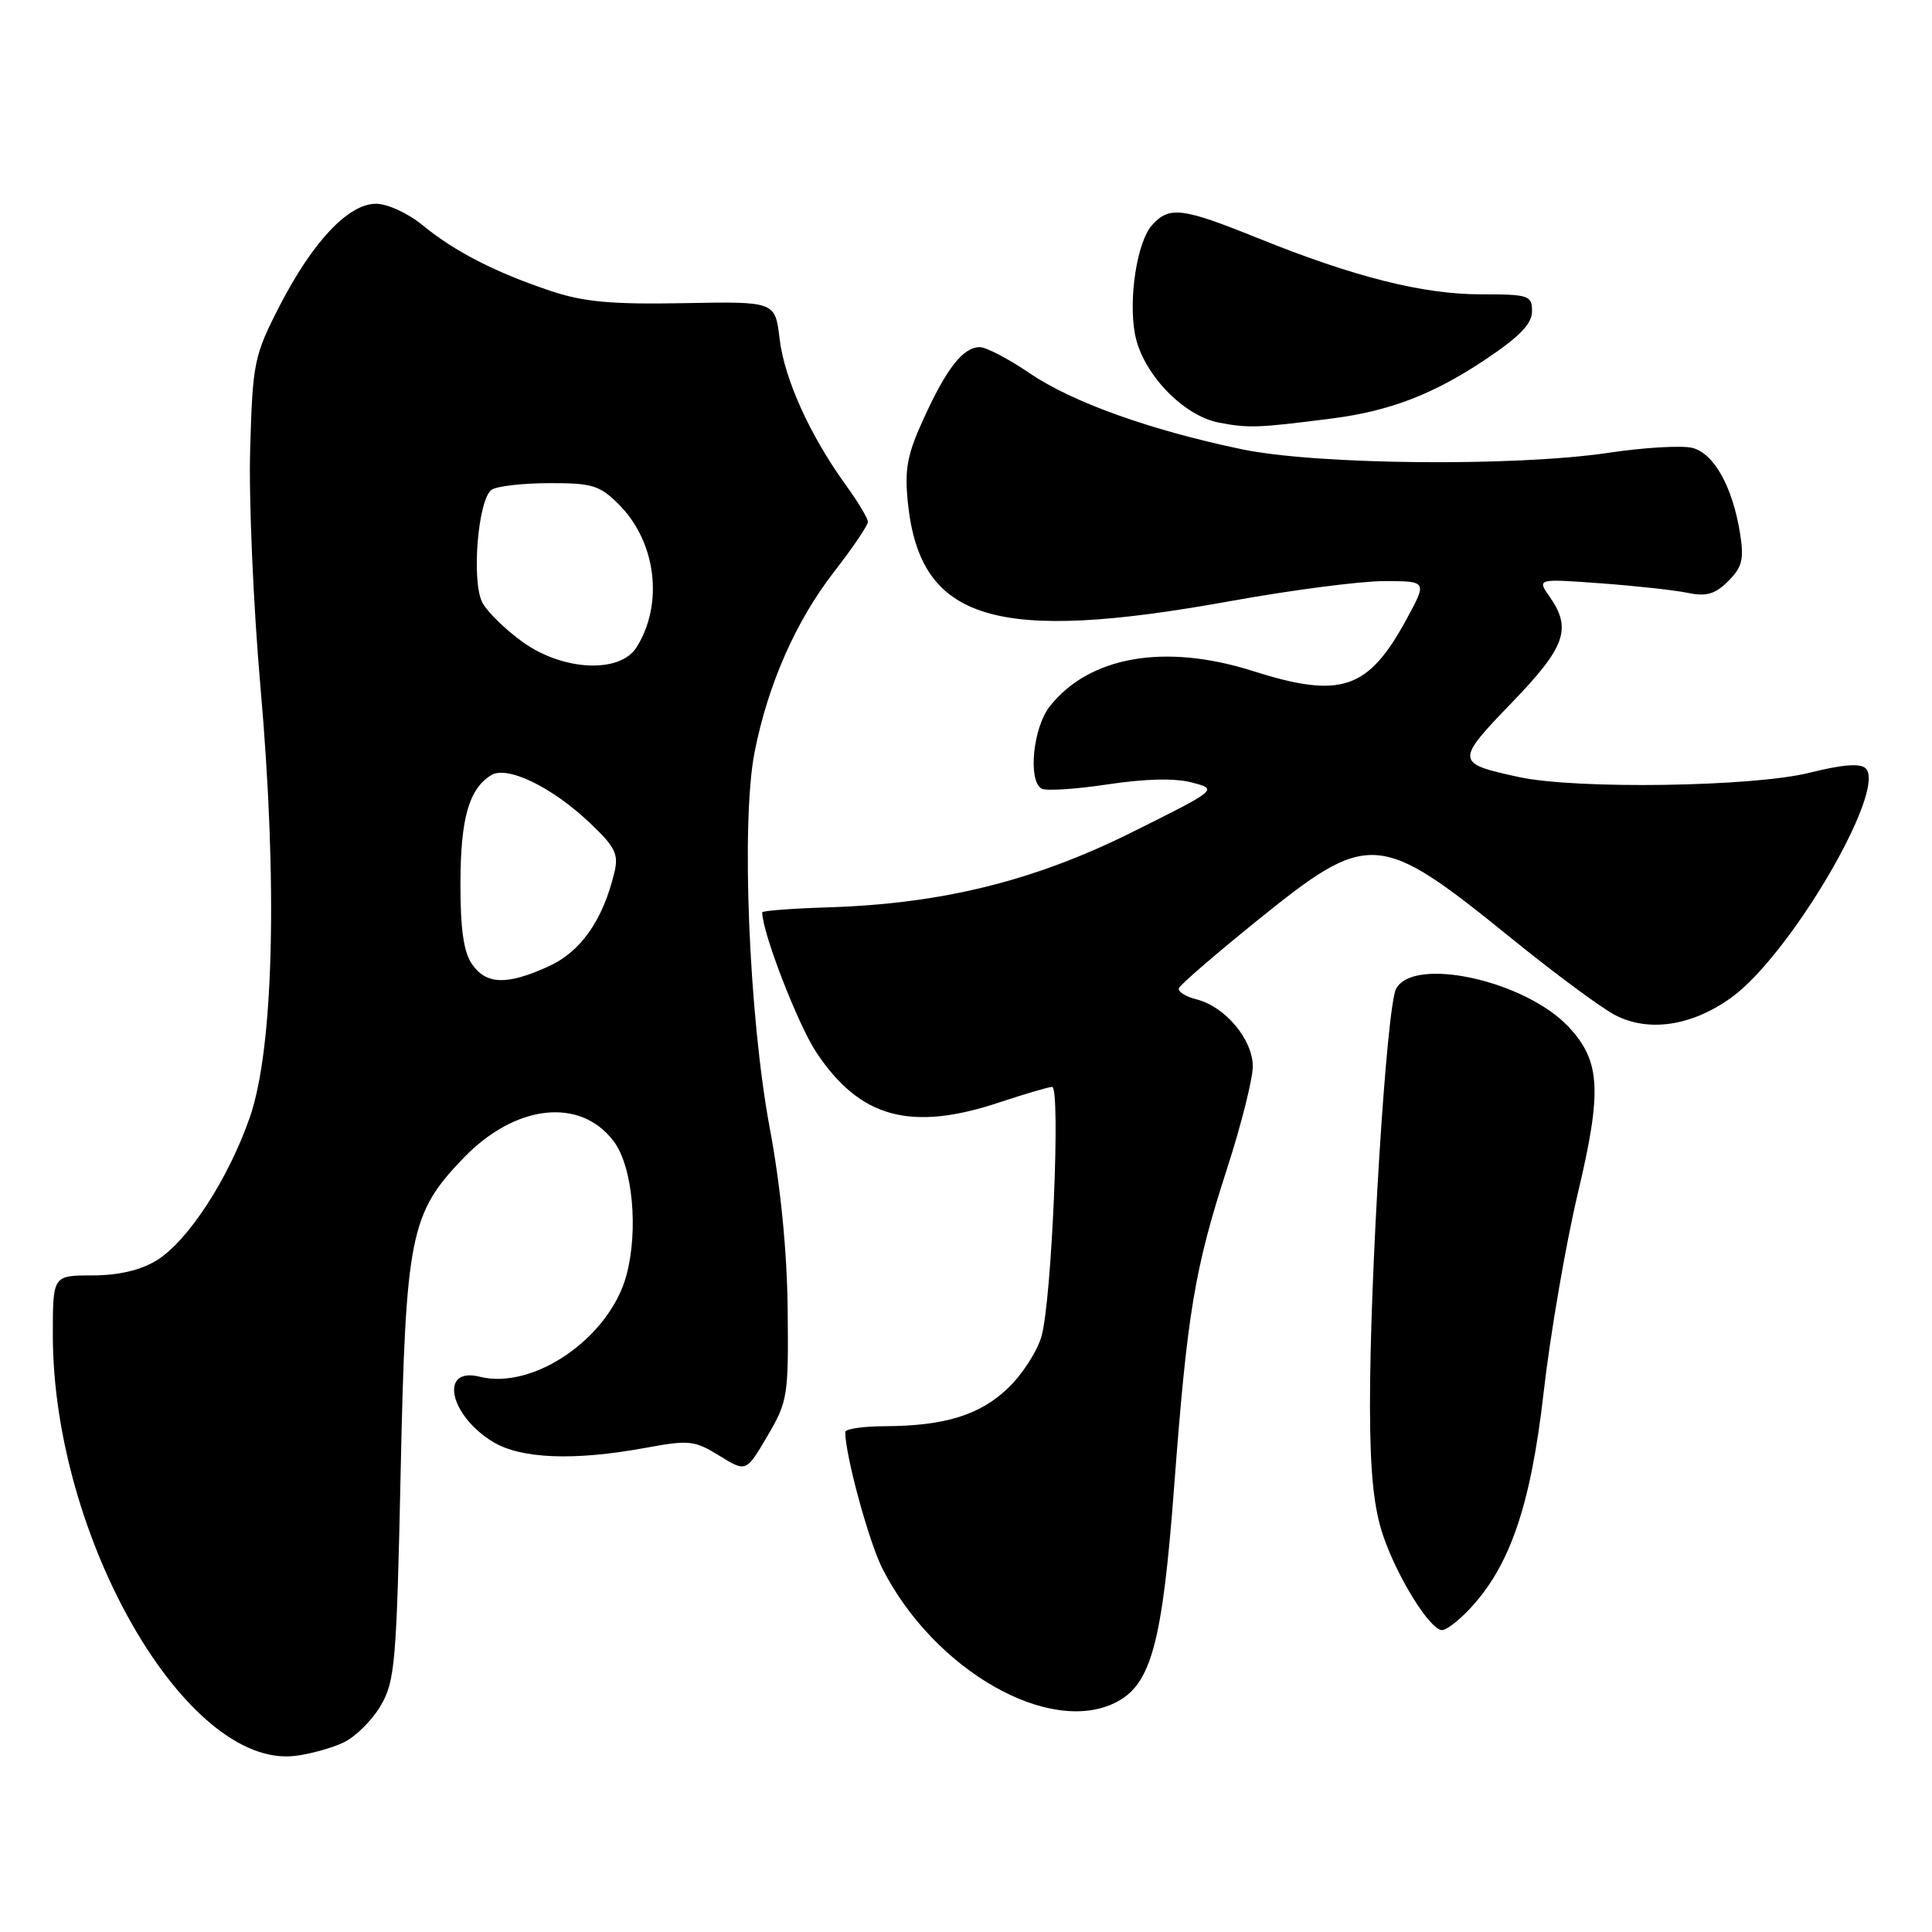 <?xml version="1.0" encoding="UTF-8" standalone="no"?>
<!DOCTYPE svg PUBLIC "-//W3C//DTD SVG 1.1//EN" "http://www.w3.org/Graphics/SVG/1.1/DTD/svg11.dtd" >
<svg xmlns="http://www.w3.org/2000/svg" xmlns:xlink="http://www.w3.org/1999/xlink" version="1.1" viewBox="0 0 256 256">
 <g >
 <path fill="currentColor"
d=" M 45.58 230.86 C 47.13 230.11 49.32 227.93 50.45 226.00 C 52.34 222.78 52.55 220.31 53.09 195.00 C 53.76 163.71 54.34 160.80 61.39 153.47 C 68.29 146.29 76.93 145.34 81.35 151.27 C 83.83 154.59 84.61 163.00 83.01 168.97 C 80.78 177.26 70.70 184.22 63.55 182.42 C 58.19 181.08 59.51 187.51 65.31 191.05 C 69.03 193.31 76.06 193.59 85.52 191.85 C 91.32 190.78 92.03 190.86 95.32 192.89 C 98.87 195.08 98.87 195.08 101.68 190.29 C 104.38 185.71 104.49 184.97 104.37 173.50 C 104.29 165.81 103.44 157.19 102.00 149.50 C 99.23 134.68 98.18 108.87 99.98 99.70 C 101.75 90.69 105.44 82.31 110.53 75.75 C 112.99 72.59 115.00 69.62 115.00 69.15 C 115.00 68.68 113.68 66.48 112.07 64.26 C 107.33 57.72 103.93 50.20 103.30 44.89 C 102.71 39.94 102.71 39.94 90.61 40.17 C 81.06 40.35 77.34 40.01 73.00 38.56 C 65.68 36.12 60.25 33.33 56.02 29.86 C 54.08 28.26 51.34 27.00 49.82 27.00 C 46.15 27.00 41.40 32.05 37.00 40.63 C 33.67 47.13 33.48 48.04 33.15 59.48 C 32.95 66.09 33.57 80.28 34.51 91.00 C 36.81 117.06 36.27 138.85 33.12 148.00 C 30.28 156.20 24.89 164.49 20.72 167.03 C 18.60 168.32 15.70 168.99 12.25 169.00 C 7.00 169.00 7.00 169.00 7.00 176.87 C 7.00 203.70 24.69 234.42 39.13 232.66 C 41.13 232.42 44.03 231.61 45.58 230.86 Z  M 147.93 225.54 C 152.55 223.15 154.03 217.64 155.58 197.00 C 157.32 173.94 158.27 168.21 162.57 154.92 C 164.46 149.08 166.00 142.96 166.00 141.30 C 166.00 137.74 162.34 133.37 158.54 132.42 C 157.10 132.06 156.04 131.39 156.21 130.94 C 156.37 130.49 160.99 126.50 166.47 122.07 C 181.44 109.97 182.64 110.05 200.29 124.35 C 206.02 129.00 212.20 133.57 214.02 134.51 C 218.46 136.81 224.17 135.95 229.39 132.20 C 237.16 126.63 250.06 104.66 247.22 101.82 C 246.51 101.11 244.19 101.29 239.78 102.39 C 232.34 104.26 208.93 104.61 201.30 102.97 C 192.84 101.15 192.81 100.89 200.28 93.15 C 207.44 85.74 208.31 83.32 205.33 79.06 C 203.66 76.68 203.66 76.68 212.08 77.29 C 216.71 77.63 221.92 78.20 223.65 78.56 C 226.11 79.07 227.27 78.73 229.01 76.99 C 230.85 75.15 231.11 74.10 230.57 70.70 C 229.58 64.50 227.11 60.07 224.25 59.35 C 222.87 59.00 217.86 59.29 213.13 60.00 C 200.67 61.85 174.38 61.60 164.50 59.52 C 152.35 56.98 142.05 53.28 136.43 49.45 C 133.64 47.55 130.67 46.00 129.83 46.00 C 127.63 46.00 125.46 48.75 122.42 55.40 C 120.20 60.24 119.84 62.15 120.30 66.64 C 121.92 82.29 131.84 85.30 163.09 79.64 C 171.11 78.19 180.25 77.00 183.40 77.00 C 189.12 77.00 189.12 77.00 186.35 82.09 C 181.28 91.41 177.68 92.62 166.00 88.91 C 154.34 85.21 144.33 86.96 139.09 93.61 C 136.89 96.41 136.19 103.38 137.99 104.49 C 138.54 104.83 142.47 104.58 146.74 103.94 C 151.76 103.18 155.72 103.09 157.95 103.69 C 161.39 104.60 161.39 104.60 149.95 110.30 C 137.00 116.74 124.78 119.76 109.70 120.23 C 104.92 120.38 101.01 120.68 101.00 120.89 C 100.98 123.48 105.70 135.71 108.16 139.43 C 113.95 148.17 120.72 150.00 132.59 146.02 C 135.84 144.94 138.91 144.04 139.41 144.02 C 140.56 143.99 139.37 172.22 138.01 177.04 C 137.47 178.99 135.50 182.07 133.63 183.87 C 129.90 187.49 125.24 188.94 117.25 188.98 C 114.36 188.99 112.00 189.34 112.00 189.75 C 112.00 192.83 115.14 204.35 116.94 207.88 C 123.82 221.36 139.13 230.09 147.93 225.54 Z  M 194.69 213.25 C 200.08 207.53 202.83 199.51 204.54 184.50 C 205.42 176.80 207.46 164.93 209.07 158.12 C 212.30 144.54 212.08 140.61 207.87 136.09 C 202.15 129.95 187.32 126.66 184.99 131.02 C 183.72 133.39 181.49 169.23 181.53 186.50 C 181.55 195.19 182.04 199.89 183.29 203.53 C 185.20 209.10 189.51 216.00 191.08 216.00 C 191.64 216.00 193.26 214.76 194.69 213.25 Z  M 176.50 55.45 C 184.14 54.47 189.89 52.26 196.75 47.69 C 201.34 44.62 203.00 42.92 203.00 41.26 C 203.00 39.14 202.59 39.00 196.23 39.00 C 188.53 39.00 179.45 36.71 166.69 31.56 C 156.64 27.50 154.95 27.29 152.66 29.82 C 150.68 32.01 149.50 39.53 150.39 44.28 C 151.36 49.43 156.73 55.08 161.52 56.00 C 165.45 56.75 166.66 56.71 176.50 55.45 Z  M 62.56 127.78 C 61.44 126.18 61.00 123.15 61.01 117.03 C 61.03 108.44 62.13 104.55 65.07 102.72 C 67.19 101.39 73.16 104.28 78.20 109.08 C 81.54 112.25 82.00 113.19 81.40 115.64 C 79.89 121.93 76.95 126.12 72.69 128.05 C 67.17 130.56 64.45 130.48 62.56 127.78 Z  M 69.20 85.03 C 66.95 83.40 64.57 81.07 63.93 79.87 C 62.43 77.06 63.34 66.04 65.17 64.88 C 65.90 64.41 69.35 64.02 72.83 64.02 C 78.46 64.00 79.47 64.31 82.00 66.84 C 86.94 71.79 87.97 79.97 84.36 85.75 C 82.16 89.28 74.57 88.92 69.20 85.03 Z "/>
</g>
</svg>